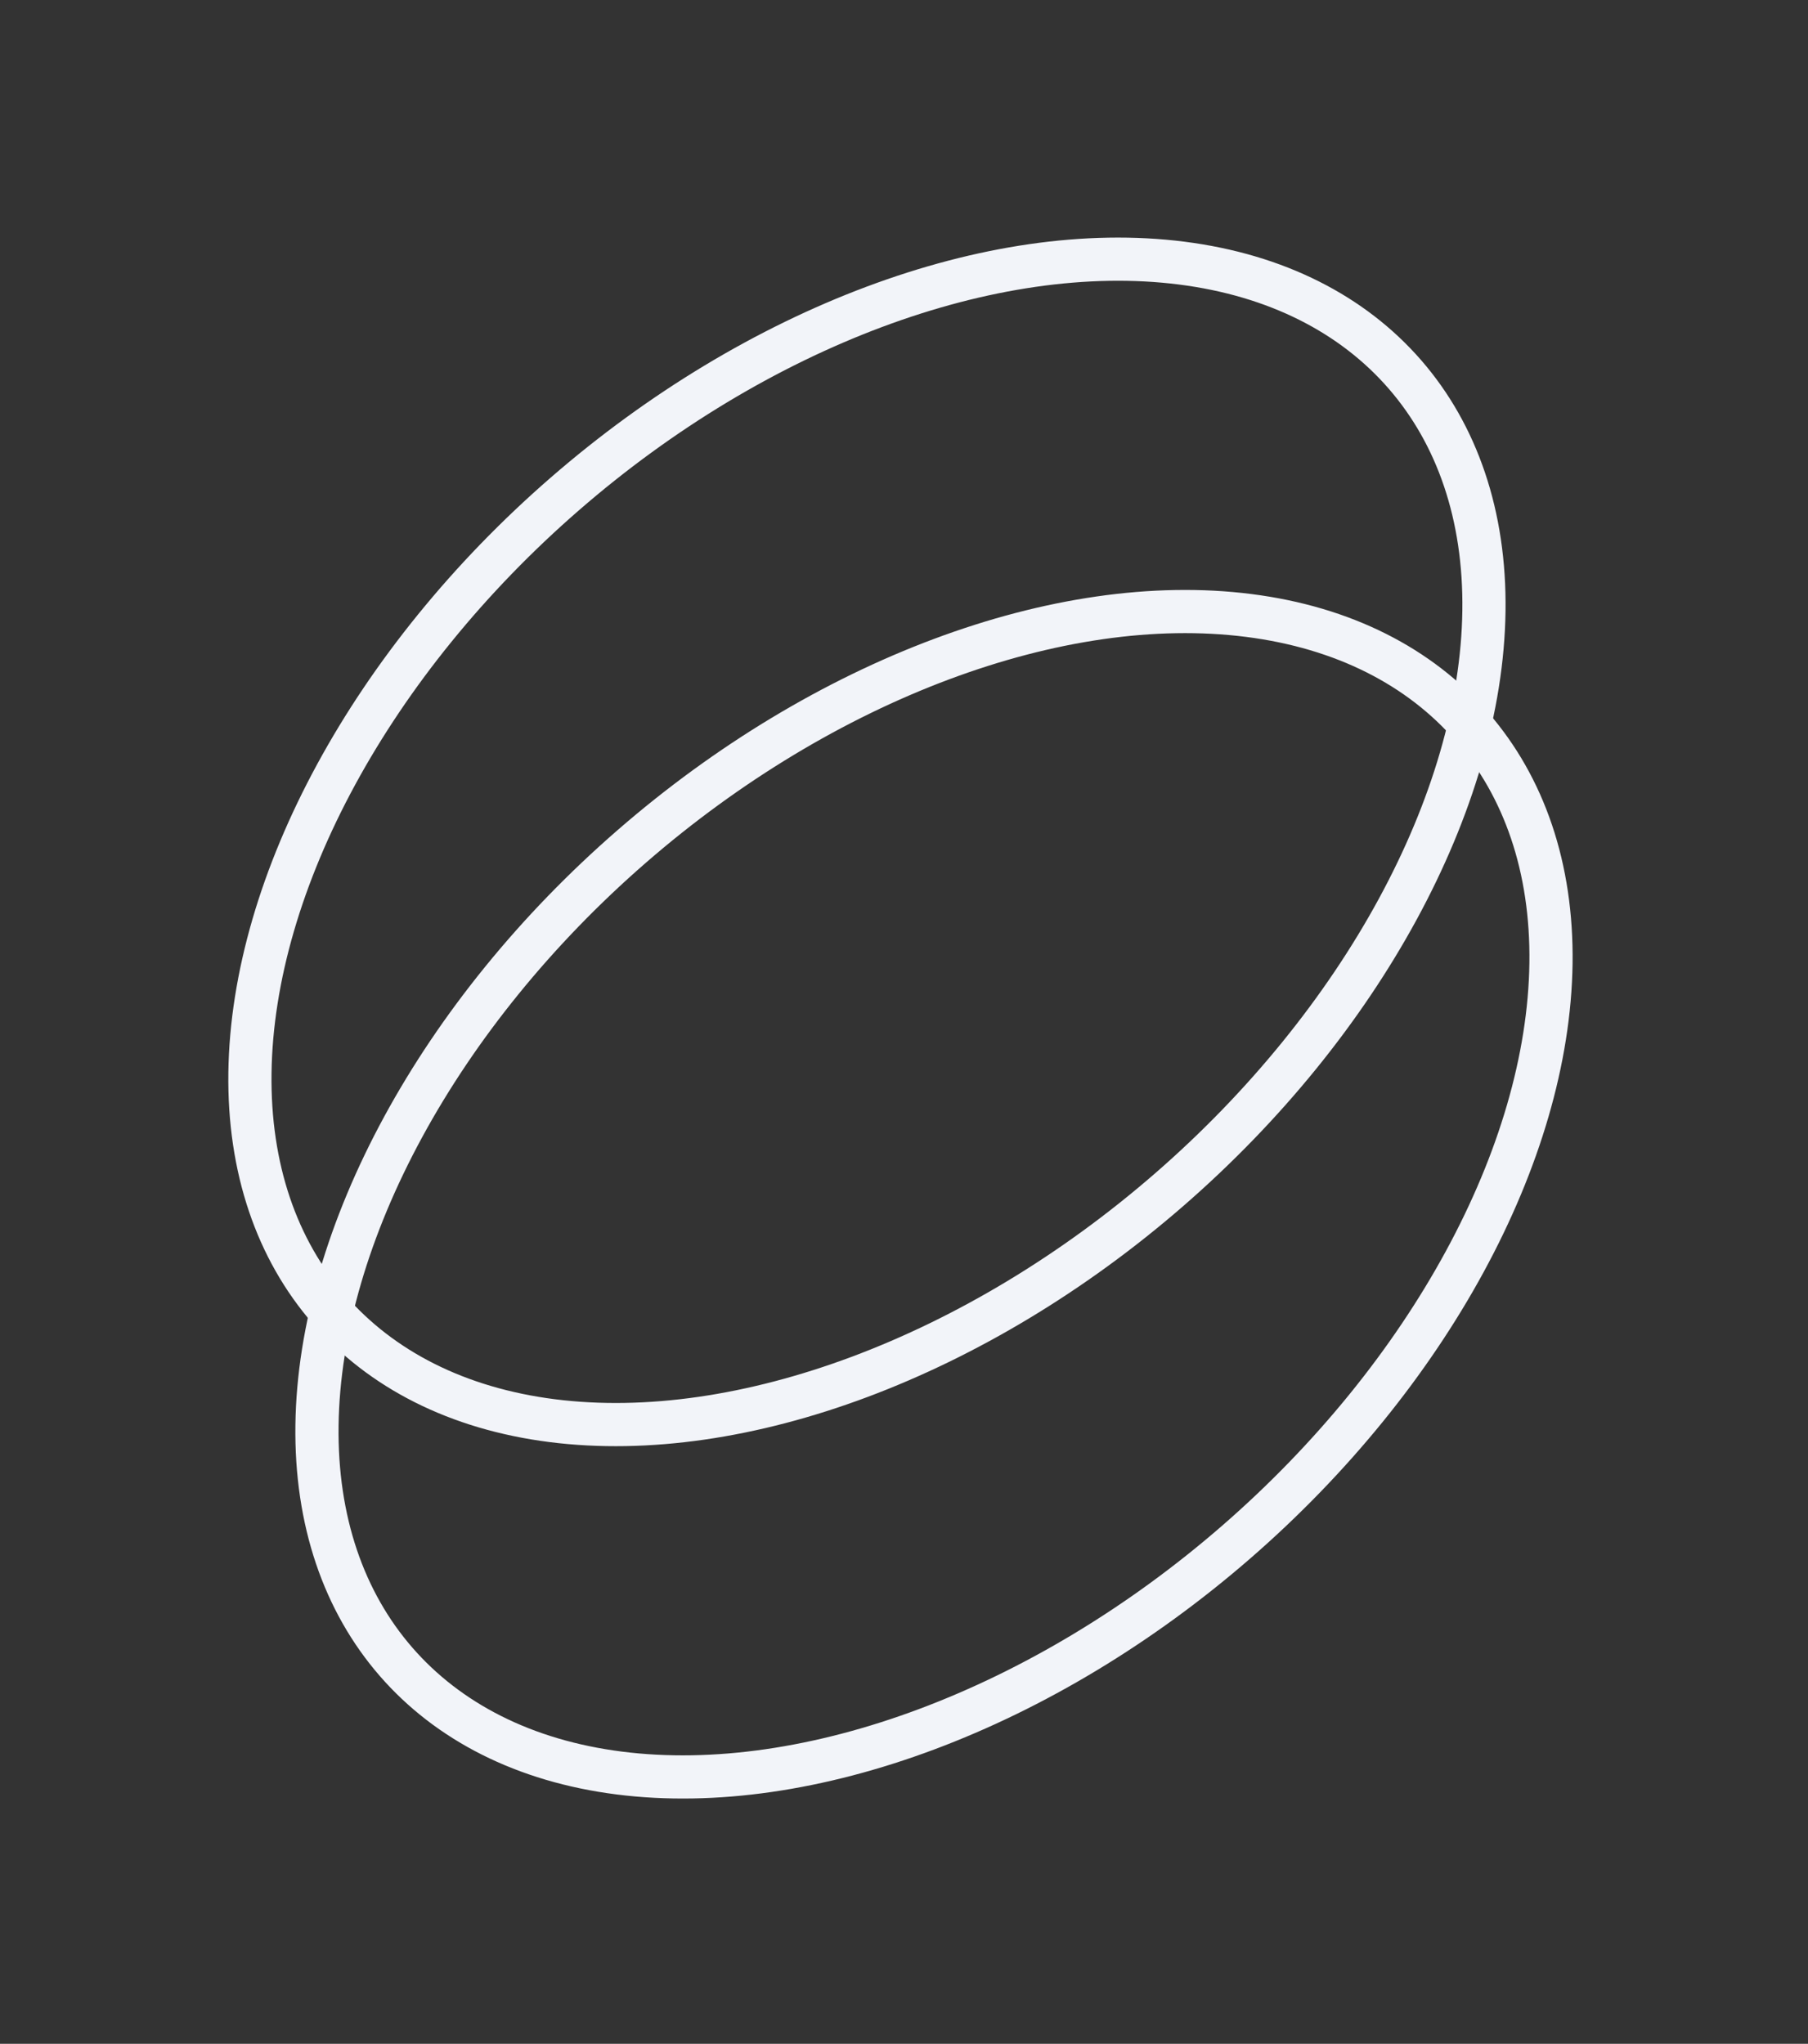 <svg height="757.384" viewBox="0 0 670.071 757.384" width="670.071" xmlns="http://www.w3.org/2000/svg"><rect x="0" y="0" width="670.071" height="757.384" fill="#333333" stroke="none"/><g fill="none" stroke="#f2f4f9" stroke-width="16"><g transform="matrix(.656 .755 -.755 .656 434.317 129.126)"><ellipse cx="178.734" cy="272.078" rx="178.734" ry="272.078" stroke="none"/><ellipse cx="178.734" cy="272.078" fill="none" rx="170.734" ry="264.078"/></g><g transform="matrix(.656 .755 -.755 .656 409.468 -1.451)"><ellipse cx="178.734" cy="272.078" rx="178.734" ry="272.078" stroke="none"/><ellipse cx="178.734" cy="272.078" fill="none" rx="170.734" ry="264.078"/></g></g></svg>